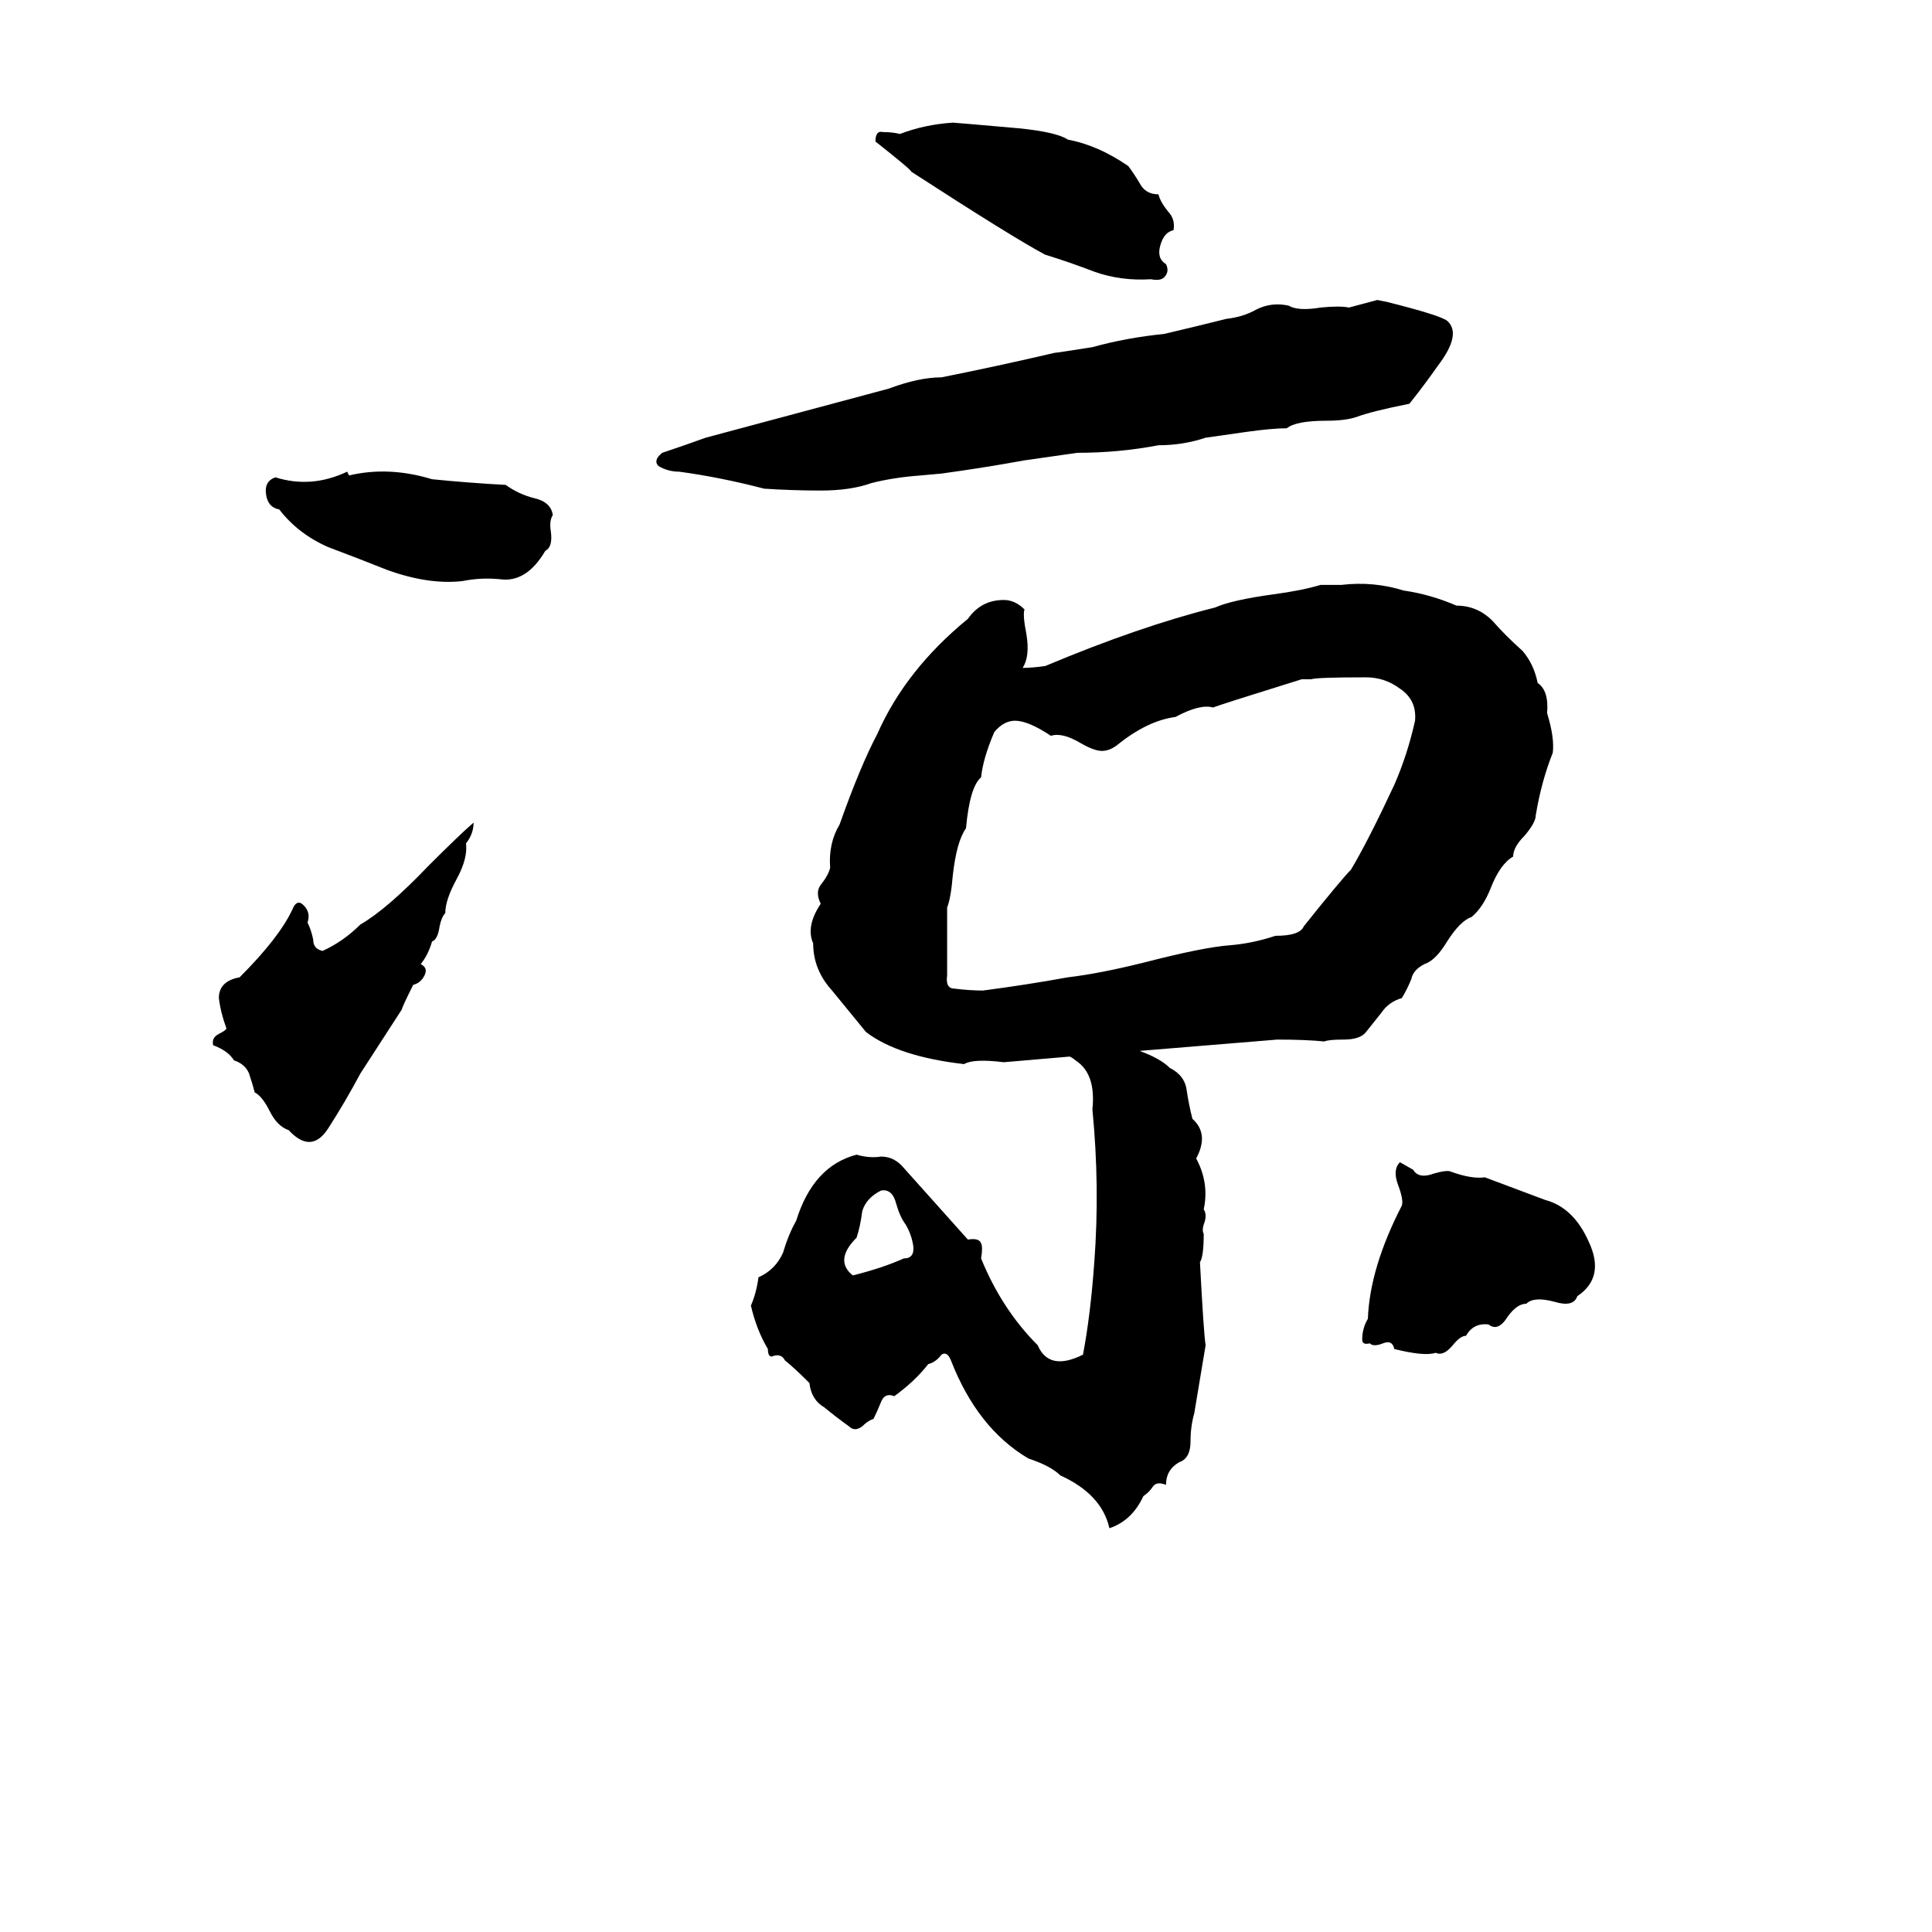<svg xmlns="http://www.w3.org/2000/svg" viewBox="0 -800 1024 1024">
	<path fill="#000000" d="M505 -735Q506 -735 540 -732Q560 -730 566 -726Q582 -723 598 -712Q601 -708 604 -703Q607 -697 614 -697Q615 -693 619 -688Q623 -684 622 -678Q617 -677 615 -670Q613 -663 618 -660Q620 -656 617 -653Q615 -651 610 -652Q594 -651 580 -656Q567 -661 554 -665Q537 -674 483 -709Q483 -710 464 -725Q464 -731 468 -730Q473 -730 477 -729Q490 -734 505 -735ZM730 -641L735 -640Q763 -633 767 -630Q775 -623 762 -606Q755 -596 747 -586Q727 -582 719 -579Q713 -577 703 -577Q687 -577 682 -573Q674 -573 660 -571L639 -568Q627 -564 614 -564Q593 -560 571 -560Q557 -558 543 -556Q521 -552 499 -549L488 -548Q474 -547 462 -544Q451 -540 435 -540Q420 -540 405 -541Q382 -547 360 -550Q354 -550 349 -553Q346 -556 351 -560Q363 -564 374 -568L471 -594Q487 -600 499 -600Q529 -606 559 -613Q560 -613 579 -616Q597 -621 617 -623Q634 -627 650 -631Q659 -632 666 -636Q674 -640 683 -638Q688 -635 700 -637Q710 -638 715 -637ZM184 -550L185 -548Q206 -553 229 -546Q249 -544 268 -543Q275 -538 283 -536Q292 -534 293 -527Q291 -524 292 -518Q293 -510 289 -508Q279 -491 265 -493Q255 -494 245 -492Q227 -490 205 -498Q190 -504 174 -510Q158 -517 148 -530Q142 -531 141 -538Q140 -545 146 -547Q165 -541 184 -550ZM700 -490H711Q728 -492 744 -487Q758 -485 772 -479Q783 -479 791 -471Q798 -463 807 -455Q813 -448 815 -438Q821 -434 820 -422Q824 -409 823 -401Q817 -386 814 -368Q814 -364 808 -357Q802 -351 802 -346Q795 -342 790 -329Q786 -319 780 -314Q774 -312 767 -301Q761 -291 755 -289Q749 -286 748 -281Q746 -276 743 -271Q736 -269 732 -263Q728 -258 724 -253Q721 -249 712 -249Q704 -249 702 -248Q692 -249 677 -249L604 -243Q615 -239 620 -234Q628 -230 629 -222Q630 -215 632 -207Q641 -199 634 -186Q641 -173 638 -159Q640 -156 638 -151Q637 -148 638 -146Q638 -134 636 -131Q638 -93 639 -87Q636 -69 633 -51Q631 -44 631 -36Q631 -27 625 -25Q618 -21 618 -13Q613 -15 611 -12Q609 -9 606 -7Q600 6 588 10Q584 -8 562 -18Q557 -23 545 -27Q518 -43 504 -79Q502 -84 499 -82Q496 -78 492 -77Q485 -68 474 -60Q469 -62 467 -57Q465 -52 463 -48Q460 -47 457 -44Q453 -41 450 -44Q443 -49 437 -54Q430 -58 429 -67Q421 -75 416 -79Q414 -83 409 -81Q407 -81 407 -85Q401 -95 398 -108Q401 -115 402 -123Q411 -127 415 -136Q418 -146 422 -153Q431 -182 454 -188Q461 -186 467 -187Q474 -187 479 -181L513 -143Q519 -144 520 -141Q521 -139 520 -133Q531 -106 550 -87Q556 -73 574 -82Q578 -103 580 -131Q583 -171 579 -212Q581 -231 570 -238Q569 -239 567 -240L532 -237Q516 -239 511 -236Q476 -240 459 -253Q450 -264 441 -275Q431 -286 431 -300Q427 -309 435 -321Q432 -327 435 -331Q439 -336 440 -340Q439 -353 445 -363Q456 -394 465 -411Q480 -445 513 -472Q520 -482 532 -482Q538 -482 543 -477Q542 -474 544 -464Q546 -452 542 -446Q547 -446 554 -447Q604 -468 644 -478Q653 -482 675 -485Q690 -487 700 -490ZM695 -440H690Q645 -426 643 -425Q636 -427 623 -420Q608 -418 592 -405Q588 -402 584 -402Q580 -402 573 -406Q563 -412 557 -410Q545 -418 538 -418Q532 -418 527 -412Q521 -398 520 -388Q514 -383 512 -361Q507 -354 505 -336Q504 -324 502 -319V-283Q501 -276 506 -276Q514 -275 521 -275Q544 -278 566 -282Q583 -284 607 -290Q638 -298 652 -299Q664 -300 676 -304Q689 -304 691 -309Q711 -334 716 -339Q725 -354 739 -384Q746 -400 750 -418Q751 -429 742 -435Q734 -441 724 -441Q698 -441 695 -440ZM251 -364Q251 -358 247 -353Q248 -345 242 -334Q236 -323 236 -316Q234 -314 233 -309Q232 -302 229 -301Q227 -294 223 -289Q227 -287 225 -283Q223 -279 219 -278Q213 -266 213 -265Q202 -248 191 -231Q183 -216 174 -202Q165 -188 153 -201Q147 -203 143 -211Q139 -219 135 -221Q134 -225 132 -231Q130 -236 124 -238Q121 -243 113 -246Q112 -250 116 -252Q120 -254 120 -255Q117 -263 116 -271Q116 -280 127 -282Q148 -303 155 -318Q157 -323 160 -321Q165 -317 163 -311Q165 -307 166 -302Q166 -297 171 -296Q182 -301 191 -310Q205 -318 227 -341Q244 -358 251 -364ZM742 -184L749 -180Q752 -175 760 -178Q767 -180 769 -179Q780 -175 787 -176L819 -164Q834 -160 842 -142Q851 -123 836 -113Q834 -107 824 -110Q813 -113 809 -109Q804 -109 799 -102Q794 -94 789 -98Q781 -99 777 -92Q774 -92 770 -87Q765 -81 761 -83Q755 -81 739 -85Q738 -90 733 -88Q728 -86 726 -88Q722 -87 722 -90Q722 -96 725 -101Q726 -128 743 -161Q744 -164 741 -172Q738 -180 742 -184ZM467 -169Q459 -165 457 -158Q456 -150 454 -144Q442 -132 452 -124Q468 -128 479 -133Q485 -133 484 -140Q483 -146 480 -151Q477 -155 475 -162Q473 -170 467 -169Z"/>
</svg>